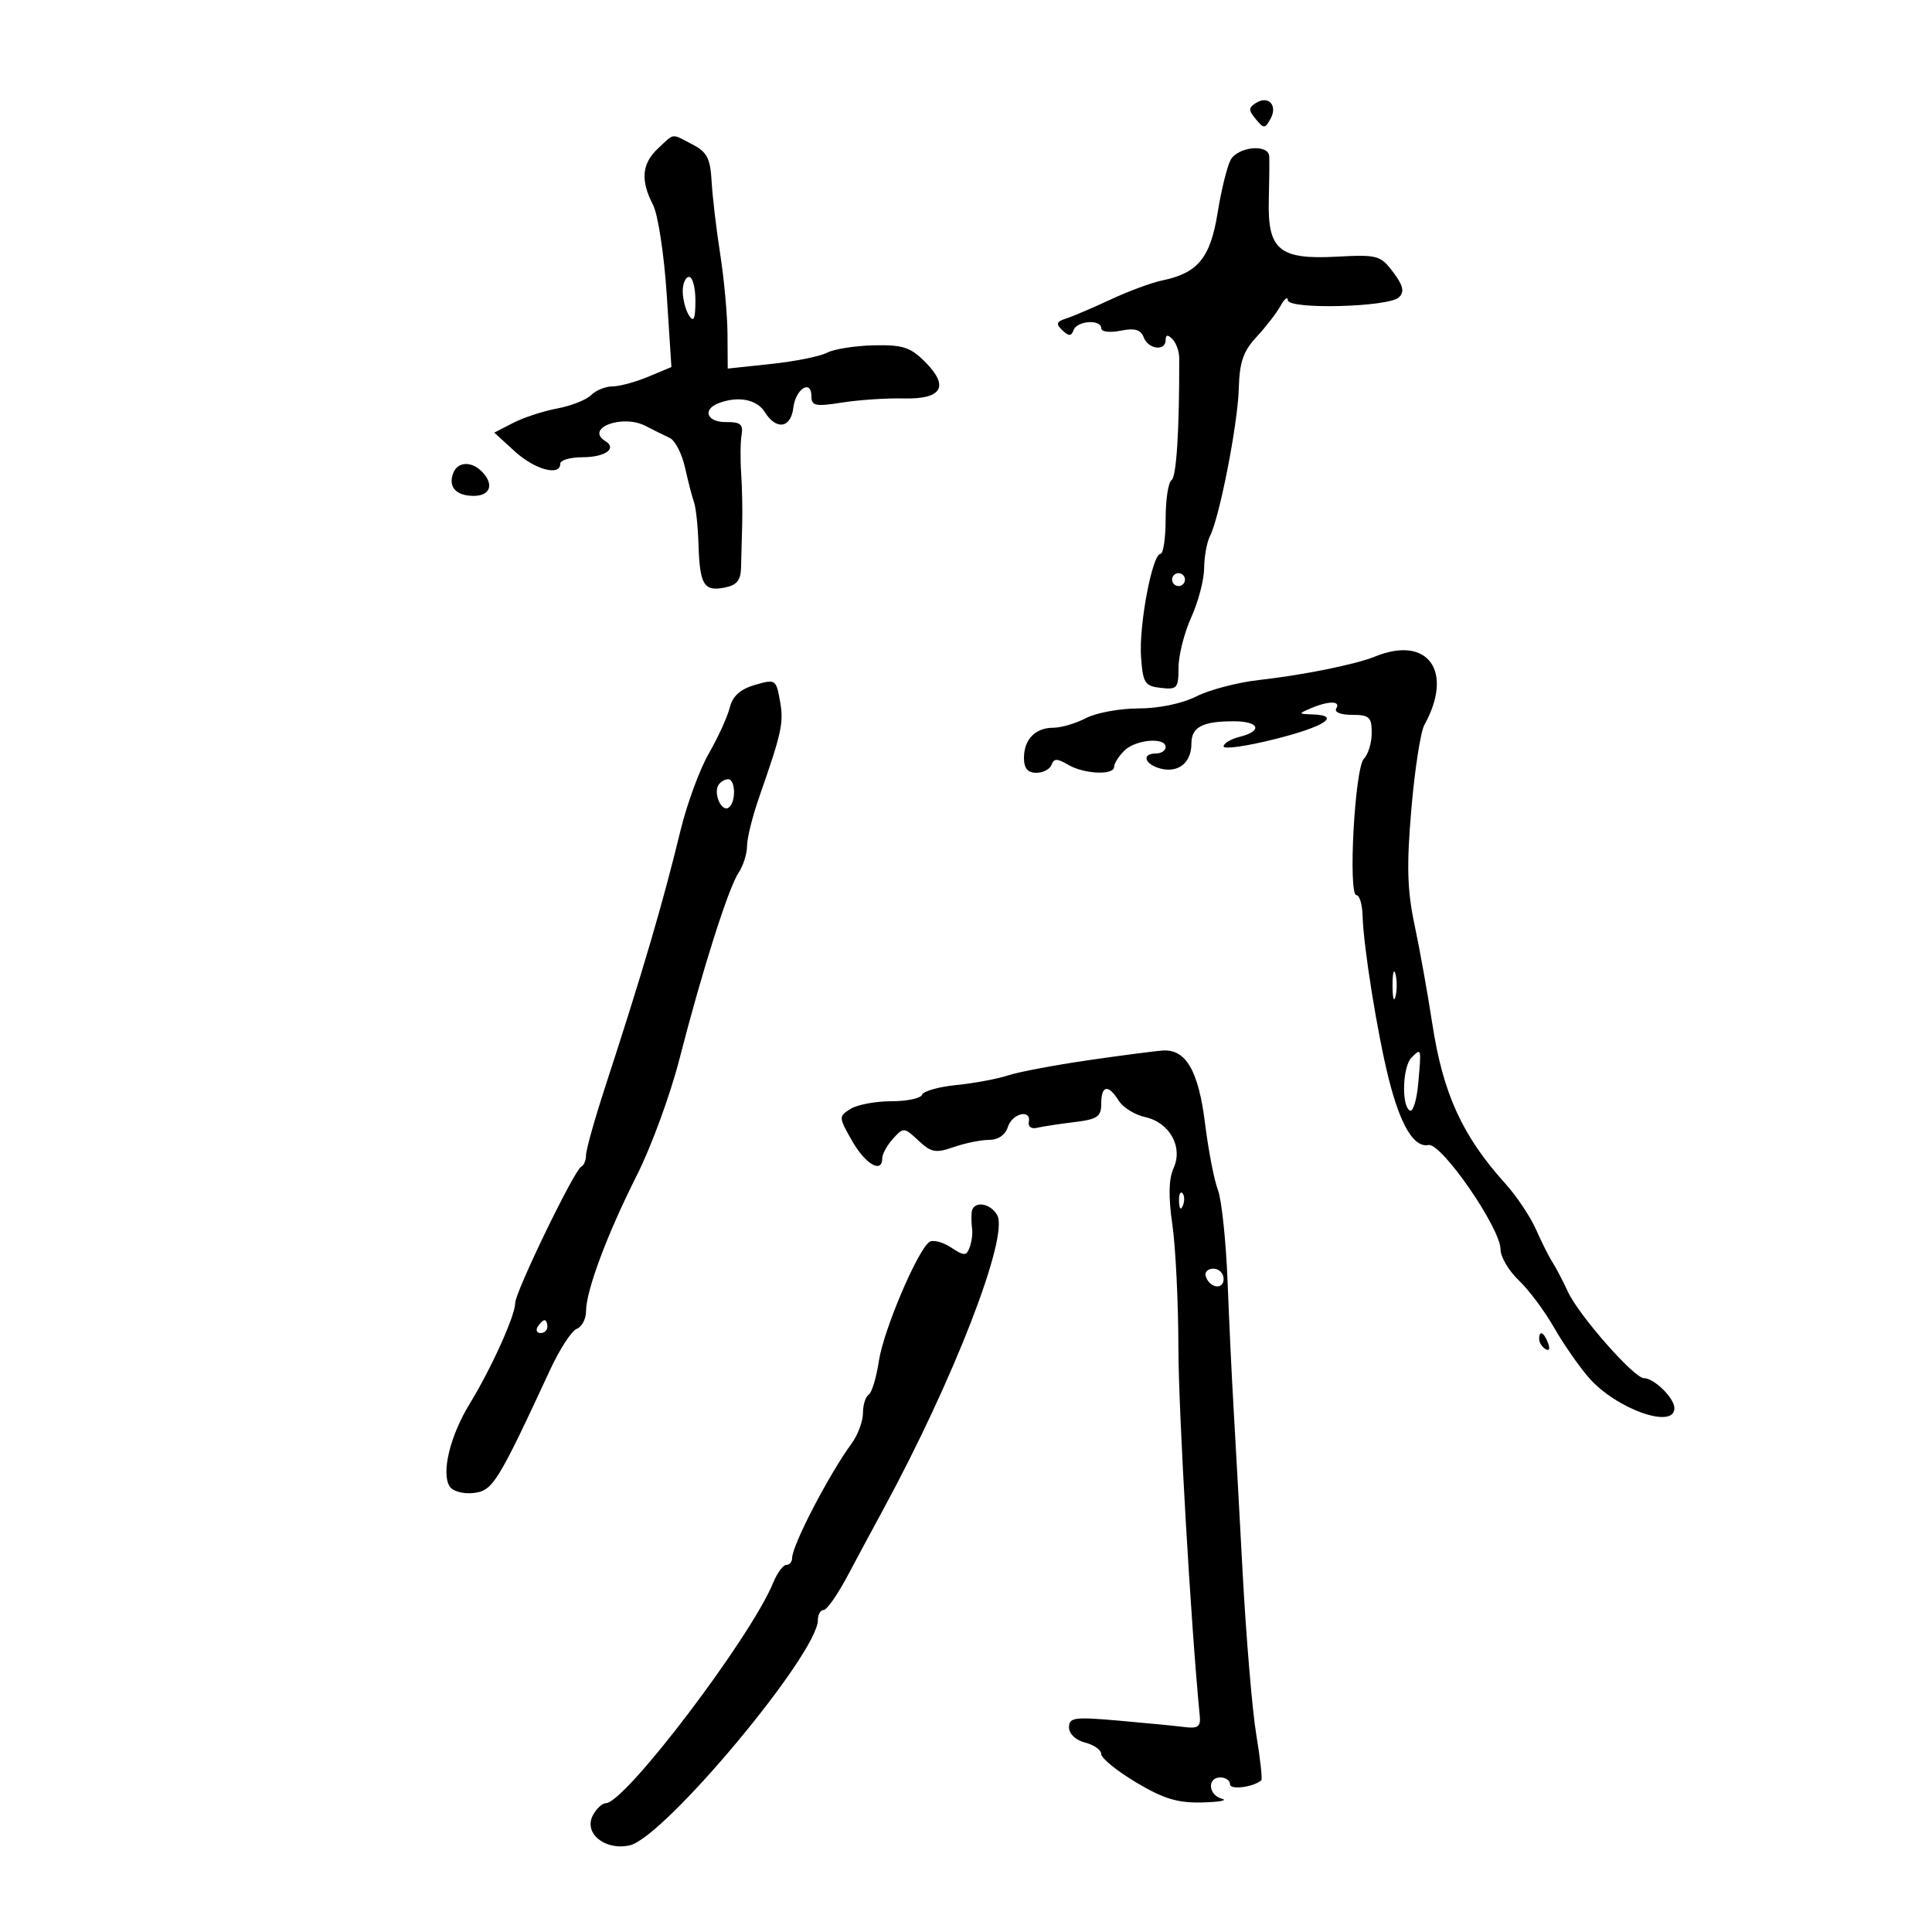 <svg xmlns="http://www.w3.org/2000/svg" width="300" height="300" viewBox="0 0 300 300" version="1.1">
	<path d="M 195.056 15.965 C 193.849 16.712, 193.838 17.100, 194.989 18.487 C 196.249 20.005, 196.418 20.004, 197.279 18.467 C 198.437 16.397, 196.991 14.770, 195.056 15.965 M 102.189 23.039 C 99.657 25.397, 99.424 27.986, 101.400 31.807 C 102.176 33.308, 103.124 39.519, 103.528 45.754 L 104.257 56.995 100.661 58.497 C 98.683 59.324, 96.182 60, 95.104 60 C 94.025 60, 92.537 60.606, 91.796 61.347 C 91.056 62.087, 88.677 63.026, 86.509 63.432 C 84.342 63.839, 81.260 64.848, 79.660 65.676 L 76.751 67.180 79.937 70.090 C 83.047 72.930, 87 73.999, 87 72 C 87 71.450, 88.548 71, 90.441 71 C 93.935 71, 95.867 69.654, 94.016 68.510 C 90.764 66.500, 96.624 64.268, 100.238 66.139 C 101.482 66.784, 103.175 67.622, 104 68.003 C 104.825 68.384, 105.891 70.452, 106.368 72.598 C 106.846 74.744, 107.477 77.175, 107.770 78 C 108.064 78.825, 108.376 81.768, 108.463 84.540 C 108.661 90.806, 109.291 91.858, 112.483 91.248 C 114.407 90.880, 115.027 90.133, 115.070 88.132 C 115.101 86.684, 115.179 83.700, 115.244 81.500 C 115.308 79.300, 115.238 75.700, 115.088 73.500 C 114.937 71.300, 114.968 68.600, 115.157 67.500 C 115.432 65.895, 114.957 65.508, 112.750 65.539 C 109.785 65.582, 108.995 63.600, 111.582 62.607 C 114.607 61.446, 117.526 62.012, 118.768 64 C 120.539 66.836, 122.809 66.490, 123.184 63.327 C 123.533 60.376, 126 58.816, 126 61.547 C 126 63.030, 126.639 63.159, 130.750 62.508 C 133.363 62.094, 137.653 61.808, 140.284 61.871 C 146.300 62.017, 147.469 60.013, 143.614 56.163 C 141.351 53.903, 140.145 53.519, 135.643 53.624 C 132.725 53.693, 129.475 54.209, 128.419 54.771 C 127.364 55.334, 123.463 56.118, 119.750 56.514 L 113 57.233 112.967 51.866 C 112.949 48.915, 112.441 43.350, 111.838 39.500 C 111.235 35.650, 110.633 30.553, 110.500 28.174 C 110.301 24.590, 109.788 23.603, 107.515 22.424 C 104.169 20.687, 104.790 20.616, 102.189 23.039 M 191.082 24.848 C 190.538 25.864, 189.630 29.568, 189.065 33.080 C 187.945 40.033, 185.995 42.414, 180.500 43.539 C 178.850 43.877, 175.250 45.204, 172.500 46.488 C 169.750 47.772, 166.637 49.103, 165.583 49.444 C 164.030 49.947, 163.911 50.297, 164.958 51.283 C 165.974 52.240, 166.348 52.233, 166.708 51.250 C 167.246 49.785, 171 49.544, 171 50.975 C 171 51.524, 172.304 51.689, 173.985 51.353 C 176.196 50.911, 177.130 51.176, 177.592 52.378 C 178.311 54.252, 181 54.585, 181 52.800 C 181 51.961, 181.316 51.916, 182.051 52.651 C 182.629 53.229, 183.105 54.556, 183.108 55.601 C 183.144 66.634, 182.678 74.081, 181.921 74.549 C 181.414 74.862, 181 77.566, 181 80.559 C 181 83.552, 180.643 86, 180.206 86 C 178.930 86, 176.832 97.096, 177.180 102.001 C 177.470 106.072, 177.761 106.530, 180.250 106.816 C 182.781 107.108, 183 106.857, 183 103.676 C 183 101.774, 183.890 98.257, 184.978 95.859 C 186.066 93.462, 186.966 90.031, 186.978 88.236 C 186.990 86.441, 187.399 84.191, 187.887 83.236 C 189.379 80.318, 192.209 65.810, 192.359 60.316 C 192.470 56.228, 193.053 54.537, 195.116 52.316 C 196.555 50.767, 198.229 48.600, 198.836 47.500 C 199.443 46.400, 199.953 45.996, 199.970 46.603 C 200.011 48.100, 215.702 47.698, 217.239 46.161 C 218.113 45.287, 217.890 44.335, 216.324 42.253 C 214.368 39.652, 213.885 39.520, 207.573 39.856 C 198.630 40.333, 196.817 38.819, 197.020 31.039 C 197.099 27.992, 197.127 24.938, 197.082 24.250 C 196.954 22.301, 192.191 22.775, 191.082 24.848 M 106.015 45.250 C 106.024 46.487, 106.467 48.175, 107 49 C 107.721 50.116, 107.973 49.539, 107.985 46.750 C 107.993 44.688, 107.550 43, 107 43 C 106.450 43, 106.007 44.013, 106.015 45.250 M 70.380 73.452 C 69.554 75.605, 70.804 77, 73.559 77 C 76.168 77, 76.767 75.167, 74.800 73.200 C 73.169 71.569, 71.057 71.689, 70.380 73.452 M 182 90 C 182 90.550, 182.450 91, 183 91 C 183.550 91, 184 90.550, 184 90 C 184 89.450, 183.550 89, 183 89 C 182.450 89, 182 89.450, 182 90 M 213.500 101.953 C 210.522 103.170, 202.288 104.834, 195.500 105.590 C 192.200 105.957, 187.830 107.100, 185.790 108.129 C 183.568 109.250, 179.958 110.002, 176.790 110.006 C 173.880 110.010, 170.211 110.685, 168.636 111.506 C 167.060 112.328, 164.788 113, 163.586 113 C 160.762 113, 159 114.806, 159 117.700 C 159 119.300, 159.583 120, 160.917 120 C 161.971 120, 163.037 119.438, 163.286 118.750 C 163.648 117.750, 164.162 117.750, 165.856 118.750 C 168.328 120.209, 173 120.420, 173 119.071 C 173 118.561, 173.707 117.436, 174.571 116.571 C 176.306 114.837, 181 114.419, 181 116 C 181 116.550, 180.325 117, 179.500 117 C 177.210 117, 177.714 118.692, 180.198 119.342 C 182.965 120.065, 185 118.431, 185 115.485 C 185 112.895, 186.690 112, 191.582 112 C 195.562 112, 196.133 113.499, 192.500 114.411 C 191.125 114.756, 190 115.428, 190 115.904 C 190 116.381, 193.600 115.867, 198 114.762 C 205.749 112.816, 208.363 111.074, 203.750 110.930 C 201.603 110.863, 201.592 110.820, 203.500 110 C 206.278 108.806, 208.238 108.806, 207.500 110 C 207.139 110.583, 208.156 111, 209.941 111 C 212.625 111, 213 111.344, 213 113.800 C 213 115.340, 212.453 117.147, 211.785 117.815 C 210.372 119.228, 209.298 139, 210.634 139 C 211.110 139, 211.539 140.463, 211.586 142.250 C 211.712 146.981, 213.891 160.564, 215.637 167.500 C 217.462 174.752, 219.550 178.233, 221.811 177.798 C 223.821 177.411, 233 190.703, 233 194.001 C 233 195.163, 234.274 197.325, 235.831 198.806 C 237.388 200.288, 239.838 203.563, 241.276 206.085 C 242.714 208.607, 245.153 212.126, 246.695 213.906 C 250.910 218.769, 260 222.013, 260 218.655 C 260 217.097, 256.849 214, 255.264 214 C 253.732 214, 245.156 204.247, 243.461 200.576 C 242.679 198.884, 241.603 196.825, 241.068 196 C 240.533 195.175, 239.379 192.879, 238.503 190.897 C 237.628 188.916, 235.469 185.696, 233.706 183.741 C 227.065 176.380, 224.069 169.816, 222.413 159 C 221.697 154.325, 220.457 147.413, 219.657 143.640 C 218.507 138.216, 218.401 134.448, 219.154 125.640 C 219.677 119.513, 220.586 113.631, 221.174 112.568 C 225.797 104.219, 221.728 98.589, 213.500 101.953 M 117.231 106.353 C 114.941 107.016, 113.768 108.076, 113.312 109.894 C 112.954 111.320, 111.494 114.515, 110.067 116.994 C 108.640 119.472, 106.656 124.875, 105.658 129 C 102.969 140.111, 99.761 151.033, 93.999 168.691 C 92.350 173.746, 91 178.546, 91 179.358 C 91 180.169, 90.662 180.983, 90.250 181.167 C 89.194 181.636, 80 200.624, 80 202.336 C 80 204.278, 76.285 212.501, 72.939 217.967 C 69.877 222.969, 68.477 228.773, 69.837 230.830 C 70.330 231.575, 71.967 232.015, 73.557 231.830 C 76.515 231.486, 77.297 230.225, 85.423 212.697 C 86.903 209.505, 88.763 206.644, 89.557 206.340 C 90.351 206.035, 91 204.806, 91 203.608 C 91 200.418, 94.289 191.621, 98.891 182.500 C 101.111 178.100, 104.081 170, 105.491 164.500 C 109.009 150.781, 113.096 137.896, 114.681 135.527 C 115.406 134.443, 116 132.570, 116 131.366 C 116 130.163, 116.839 126.775, 117.864 123.839 C 121.417 113.666, 121.725 112.245, 121.114 108.834 C 120.516 105.497, 120.413 105.431, 117.231 106.353 M 111.556 121.910 C 110.757 123.202, 112.030 126.099, 113.105 125.435 C 114.296 124.699, 114.257 121, 113.059 121 C 112.541 121, 111.865 121.409, 111.556 121.910 M 216.232 153 C 216.232 154.925, 216.438 155.713, 216.689 154.750 C 216.941 153.787, 216.941 152.213, 216.689 151.250 C 216.438 150.287, 216.232 151.075, 216.232 153 M 169 164.630 C 163.776 165.389, 158.151 166.453, 156.500 166.996 C 154.850 167.538, 151.251 168.208, 148.502 168.484 C 145.753 168.761, 143.353 169.440, 143.169 169.993 C 142.984 170.547, 140.840 171, 138.403 171 C 135.966 171, 133.115 171.536, 132.066 172.191 C 130.204 173.354, 130.210 173.469, 132.330 177.183 C 134.408 180.824, 137 182.292, 137 179.829 C 137 179.185, 137.751 177.828, 138.669 176.813 C 140.287 175.025, 140.407 175.034, 142.610 177.103 C 144.591 178.964, 145.292 179.094, 148.090 178.119 C 149.855 177.503, 152.326 177, 153.582 177 C 154.987 177, 156.109 176.231, 156.500 175 C 157.181 172.854, 160.167 172.165, 159.750 174.250 C 159.612 174.938, 160.175 175.334, 161 175.131 C 161.825 174.928, 164.412 174.532, 166.750 174.251 C 170.411 173.811, 171 173.411, 171 171.370 C 171 168.507, 172.095 168.321, 173.712 170.910 C 174.368 171.961, 176.212 173.107, 177.809 173.458 C 181.624 174.296, 183.735 178.091, 182.227 181.400 C 181.473 183.057, 181.415 185.813, 182.043 190.159 C 182.547 193.646, 182.969 202.231, 182.980 209.235 C 182.996 219.168, 184.933 252.553, 186.304 266.500 C 186.460 268.090, 185.988 268.435, 184 268.183 C 182.625 268.008, 178.012 267.558, 173.749 267.183 C 166.804 266.571, 165.999 266.680, 165.999 268.231 C 166 269.243, 167.038 270.222, 168.500 270.589 C 169.875 270.934, 171 271.738, 171 272.375 C 171 273.012, 173.433 274.988, 176.406 276.766 C 180.657 279.309, 182.848 279.975, 186.656 279.884 C 189.320 279.820, 190.713 279.562, 189.750 279.311 C 187.616 278.753, 187.408 276, 189.500 276 C 190.325 276, 191 276.480, 191 277.067 C 191 277.978, 194.645 277.507, 195.851 276.441 C 196.045 276.270, 195.692 273.064, 195.069 269.315 C 194.445 265.567, 193.490 254.175, 192.946 244 C 192.401 233.825, 191.757 222.125, 191.513 218 C 191.269 213.875, 190.866 205.325, 190.618 199 C 190.370 192.675, 189.692 186.268, 189.113 184.763 C 188.533 183.257, 187.635 178.611, 187.117 174.438 C 186.105 166.289, 184.159 162.912, 180.595 163.125 C 179.443 163.194, 174.225 163.871, 169 164.630 M 219.183 164.217 C 217.798 165.602, 217.590 171.628, 218.900 172.438 C 219.394 172.744, 219.990 170.858, 220.223 168.247 C 220.720 162.686, 220.719 162.681, 219.183 164.217 M 183.079 186.583 C 183.127 187.748, 183.364 187.985, 183.683 187.188 C 183.972 186.466, 183.936 185.603, 183.604 185.271 C 183.272 184.939, 183.036 185.529, 183.079 186.583 M 150.882 188.250 C 150.816 188.938, 150.847 190.109, 150.949 190.853 C 151.051 191.597, 150.875 192.883, 150.557 193.711 C 150.044 195.050, 149.722 195.048, 147.658 193.695 C 146.381 192.859, 144.885 192.472, 144.335 192.837 C 142.507 194.047, 137.190 206.553, 136.474 211.326 C 136.086 213.910, 135.371 216.271, 134.885 216.571 C 134.398 216.872, 134 218.156, 134 219.424 C 134 220.693, 133.213 222.809, 132.250 224.127 C 128.684 229.010, 123 239.955, 123 241.938 C 123 242.522, 122.594 243, 122.098 243 C 121.602 243, 120.688 244.238, 120.067 245.750 C 116.546 254.327, 97.057 280, 94.066 280 C 93.518 280, 92.619 280.843, 92.067 281.874 C 90.580 284.652, 93.923 287.395, 97.767 286.551 C 103.121 285.375, 127 256.789, 127 251.555 C 127 250.700, 127.403 250, 127.895 250 C 128.388 250, 130.046 247.637, 131.581 244.750 C 133.116 241.863, 135.594 237.250, 137.089 234.500 C 148.072 214.289, 156.705 192.011, 154.843 188.684 C 153.745 186.722, 151.054 186.427, 150.882 188.250 M 187.229 198.188 C 187.847 200.042, 190 200.349, 190 198.583 C 190 197.713, 189.287 197, 188.417 197 C 187.546 197, 187.011 197.534, 187.229 198.188 M 83.500 206 C 83.160 206.550, 83.359 207, 83.941 207 C 84.523 207, 85 206.550, 85 206 C 85 205.450, 84.802 205, 84.559 205 C 84.316 205, 83.840 205.450, 83.500 206 M 239 207.941 C 239 208.459, 239.445 209.157, 239.989 209.493 C 240.555 209.843, 240.723 209.442, 240.382 208.552 C 239.717 206.820, 239 206.503, 239 207.941" stroke="none" fill="black" fill-rule="evenodd"/>
</svg>